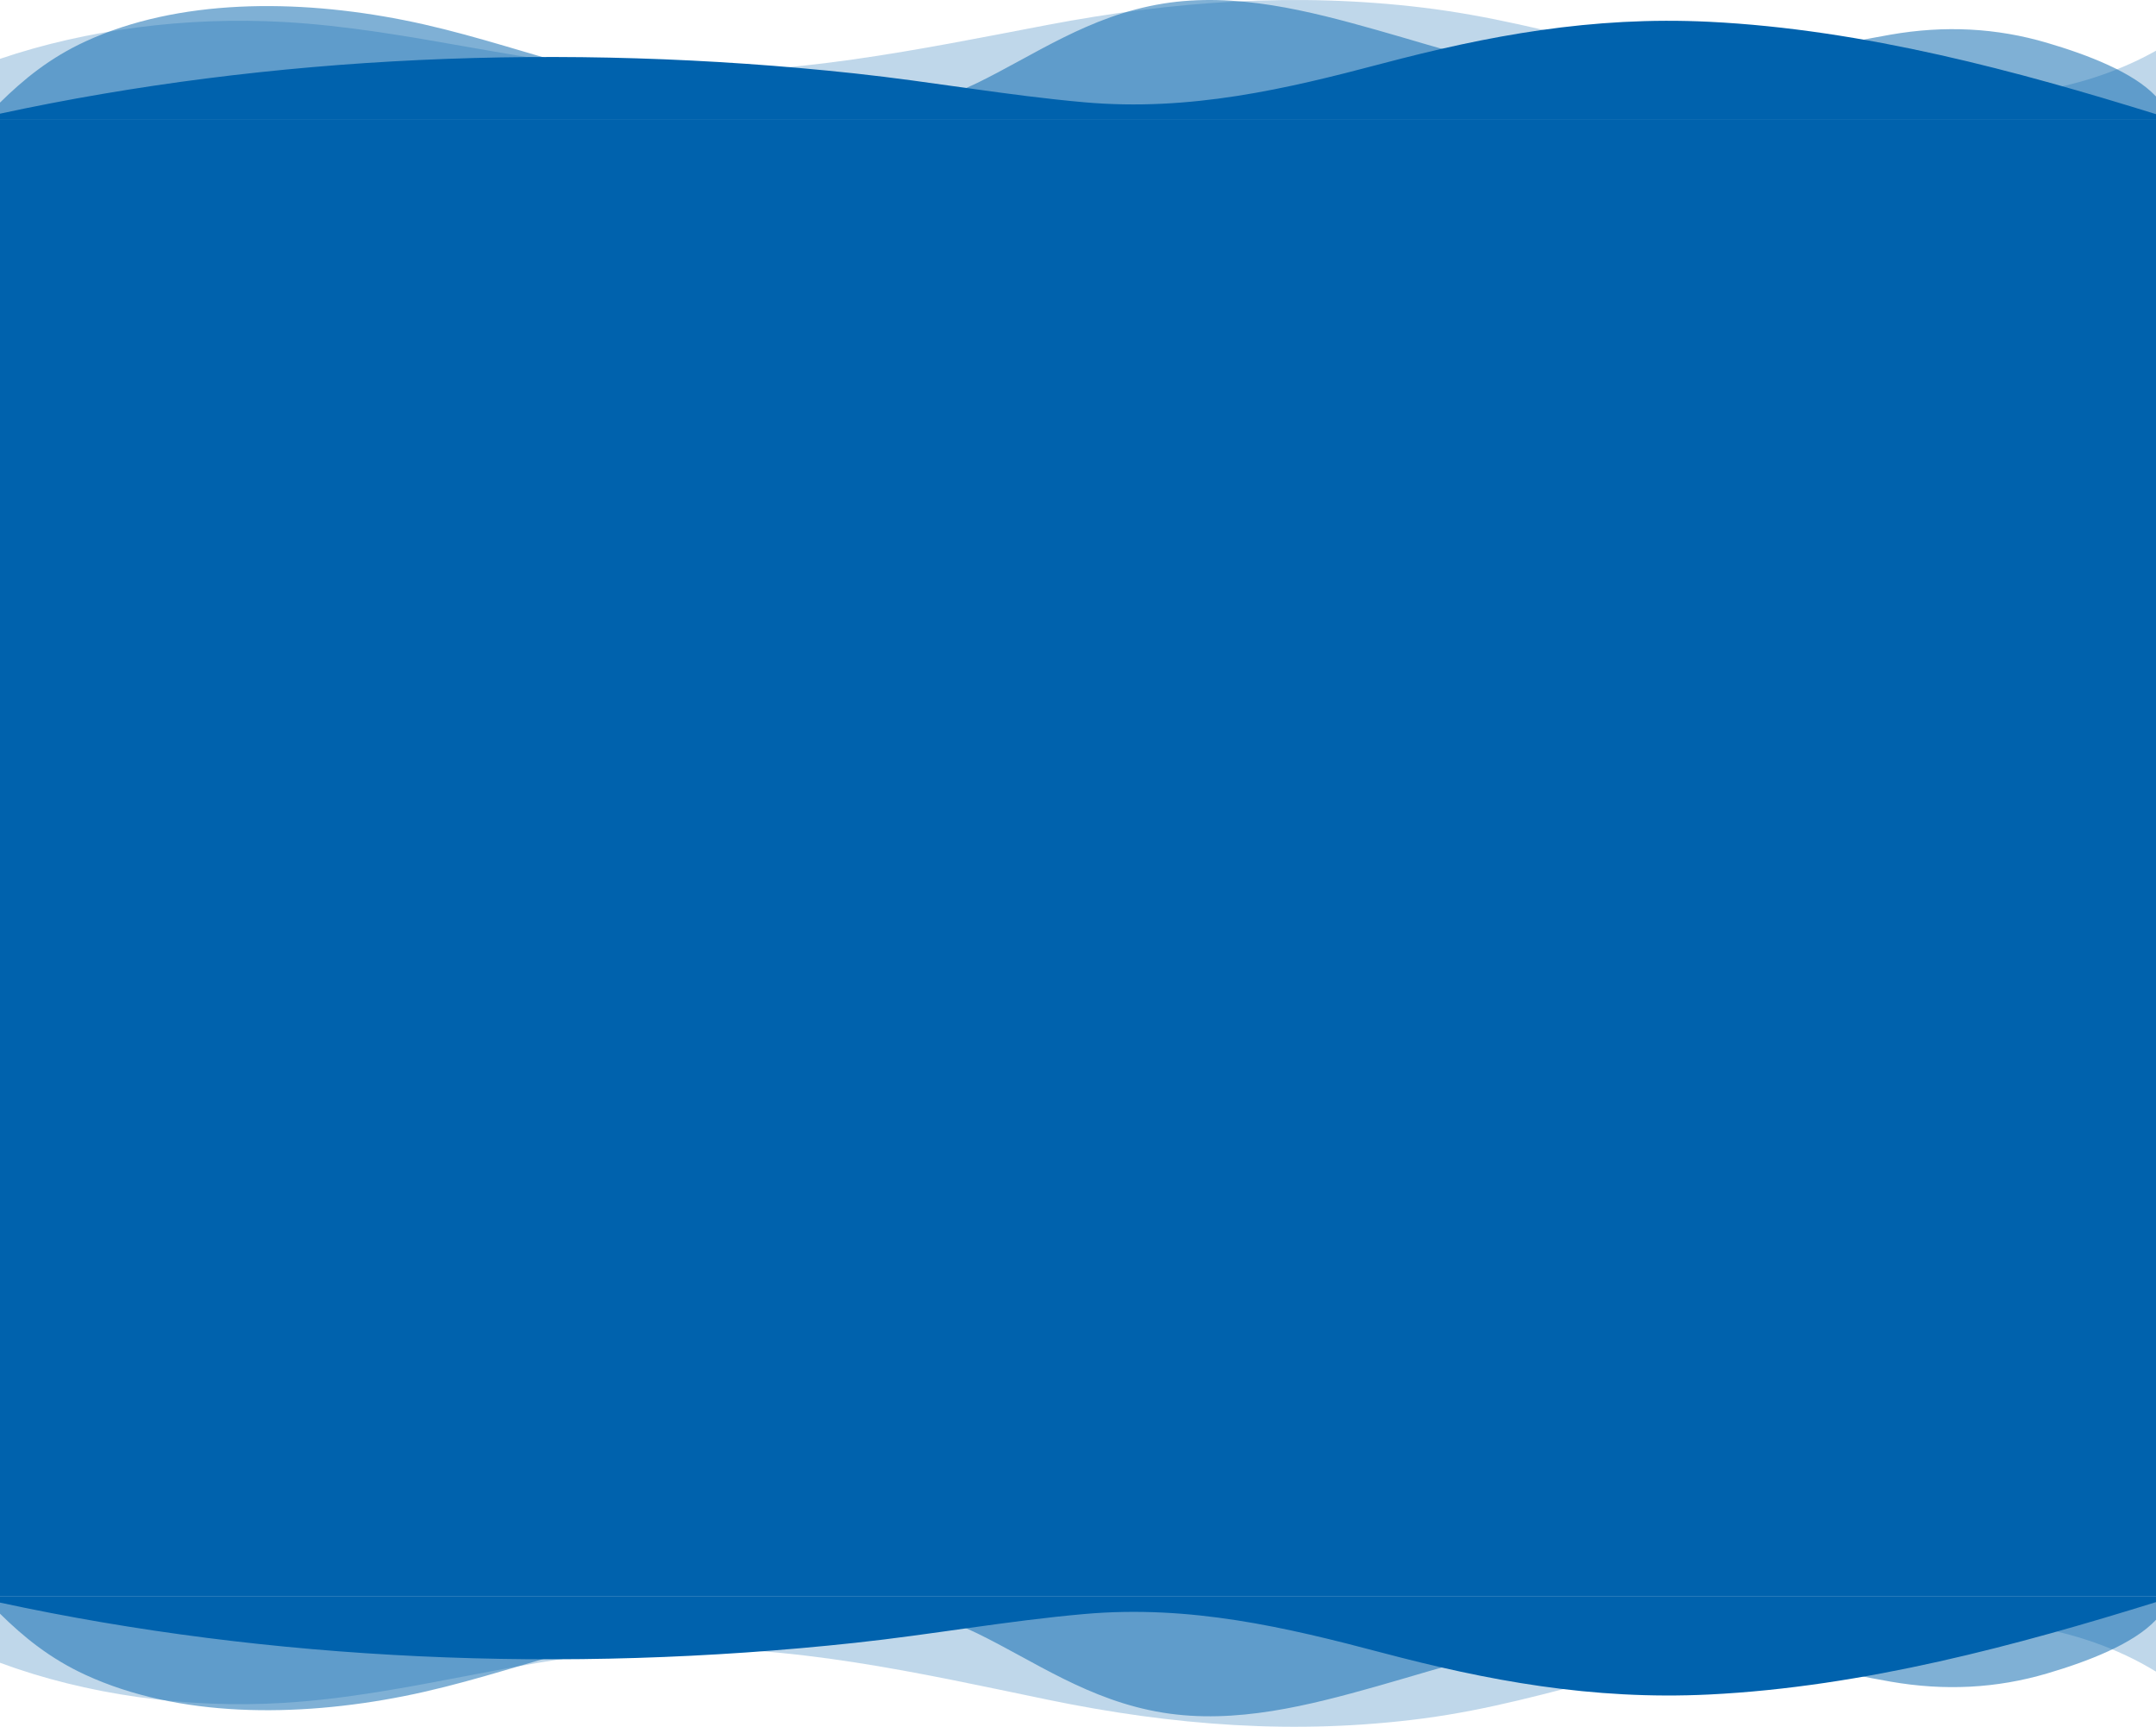 <svg width="1440" height="1153" viewBox="0 0 1440 1153" fill="none" xmlns="http://www.w3.org/2000/svg">
<path opacity="0.25" d="M0 1066V1110.26C57.348 1131.49 124.308 1141.02 189.6 1137.04C274.032 1131.9 353.196 1105.19 437.76 1101.18C526.368 1097.01 614.808 1117.32 699.6 1134.89C782.724 1152.11 865.56 1158.68 950.88 1147.4C994.26 1141.66 1034.7 1130.34 1076.22 1119.35C1187.39 1089.91 1335.6 1052.34 1440 1116.17V1066H0Z" fill="#0062AD"/>
<path opacity="0.5" d="M0 1066V1077.5C15.6 1092.85 33.168 1107.36 57.228 1118.41C119.292 1146.93 198 1146.74 269.496 1132.61C306.876 1125.23 341.604 1113.65 377.1 1103.66C426.204 1089.84 478.776 1070.2 534.096 1067.53C577.608 1065.46 619.176 1074.39 652.416 1090.49C690.54 1108.96 727.2 1135.58 776.772 1143.59C825.3 1151.43 874.392 1138.72 919.728 1125.93C965.064 1113.13 1009.92 1097.56 1060.03 1094.61C1131.71 1090.36 1195.97 1111.26 1262.71 1122.86C1298.95 1129.16 1333.51 1127.35 1367.22 1117.41C1394.14 1109.49 1424.82 1097.82 1440 1081.59V1066H0Z" fill="#0062AD"/>
<path d="M0 1066V1070.09C179.916 1108.91 376.908 1117.87 570.996 1096.96C622.596 1091.41 672.072 1082.33 724.128 1077.72C794.928 1071.44 859.104 1086.62 922.8 1103.47C993.516 1122.17 1063.2 1135.27 1141.44 1131.46C1245.28 1126.37 1348.39 1098.21 1440 1069.77V1066H0Z" fill="#0062AD"/>
<path opacity="0.25" d="M0 80V39.299C57.348 19.779 124.308 11.013 189.6 14.679C274.032 19.401 353.196 43.968 437.76 47.652C526.368 51.485 614.808 32.81 699.6 16.649C782.724 0.822 865.56 -5.227 950.88 5.148C994.26 10.424 1034.7 20.834 1076.22 30.946C1187.39 58.018 1335.6 92.565 1440 33.865V80H0Z" fill="#0062AD"/>
<path opacity="0.5" d="M0 80V68.501C15.6 53.147 33.168 38.643 57.228 27.595C119.292 -0.932 198 -0.735 269.496 13.39C306.876 20.772 341.604 32.352 377.1 42.338C426.204 56.158 478.776 75.796 534.096 78.465C577.608 80.538 619.176 71.614 652.416 55.51C690.54 37.043 727.2 10.415 776.772 2.414C825.3 -5.434 874.392 7.28 919.728 20.074C965.064 32.868 1009.92 48.441 1060.03 51.386C1131.71 55.641 1195.97 34.745 1262.71 23.136C1298.95 16.837 1333.51 18.648 1367.22 28.591C1394.14 36.512 1424.82 48.179 1440 64.406V80H0Z" fill="#0062AD"/>
<path d="M0 80V75.905C179.916 37.087 376.908 28.126 570.996 49.037C622.596 54.594 672.072 63.671 724.128 68.282C794.928 74.559 859.104 59.38 922.8 42.535C993.516 23.834 1063.2 10.728 1141.44 14.539C1245.28 19.63 1348.39 47.786 1440 76.225V80H0Z" fill="#0062AD"/>
<rect y="80" width="1440" height="986" fill="#0062AD"/>
</svg>
